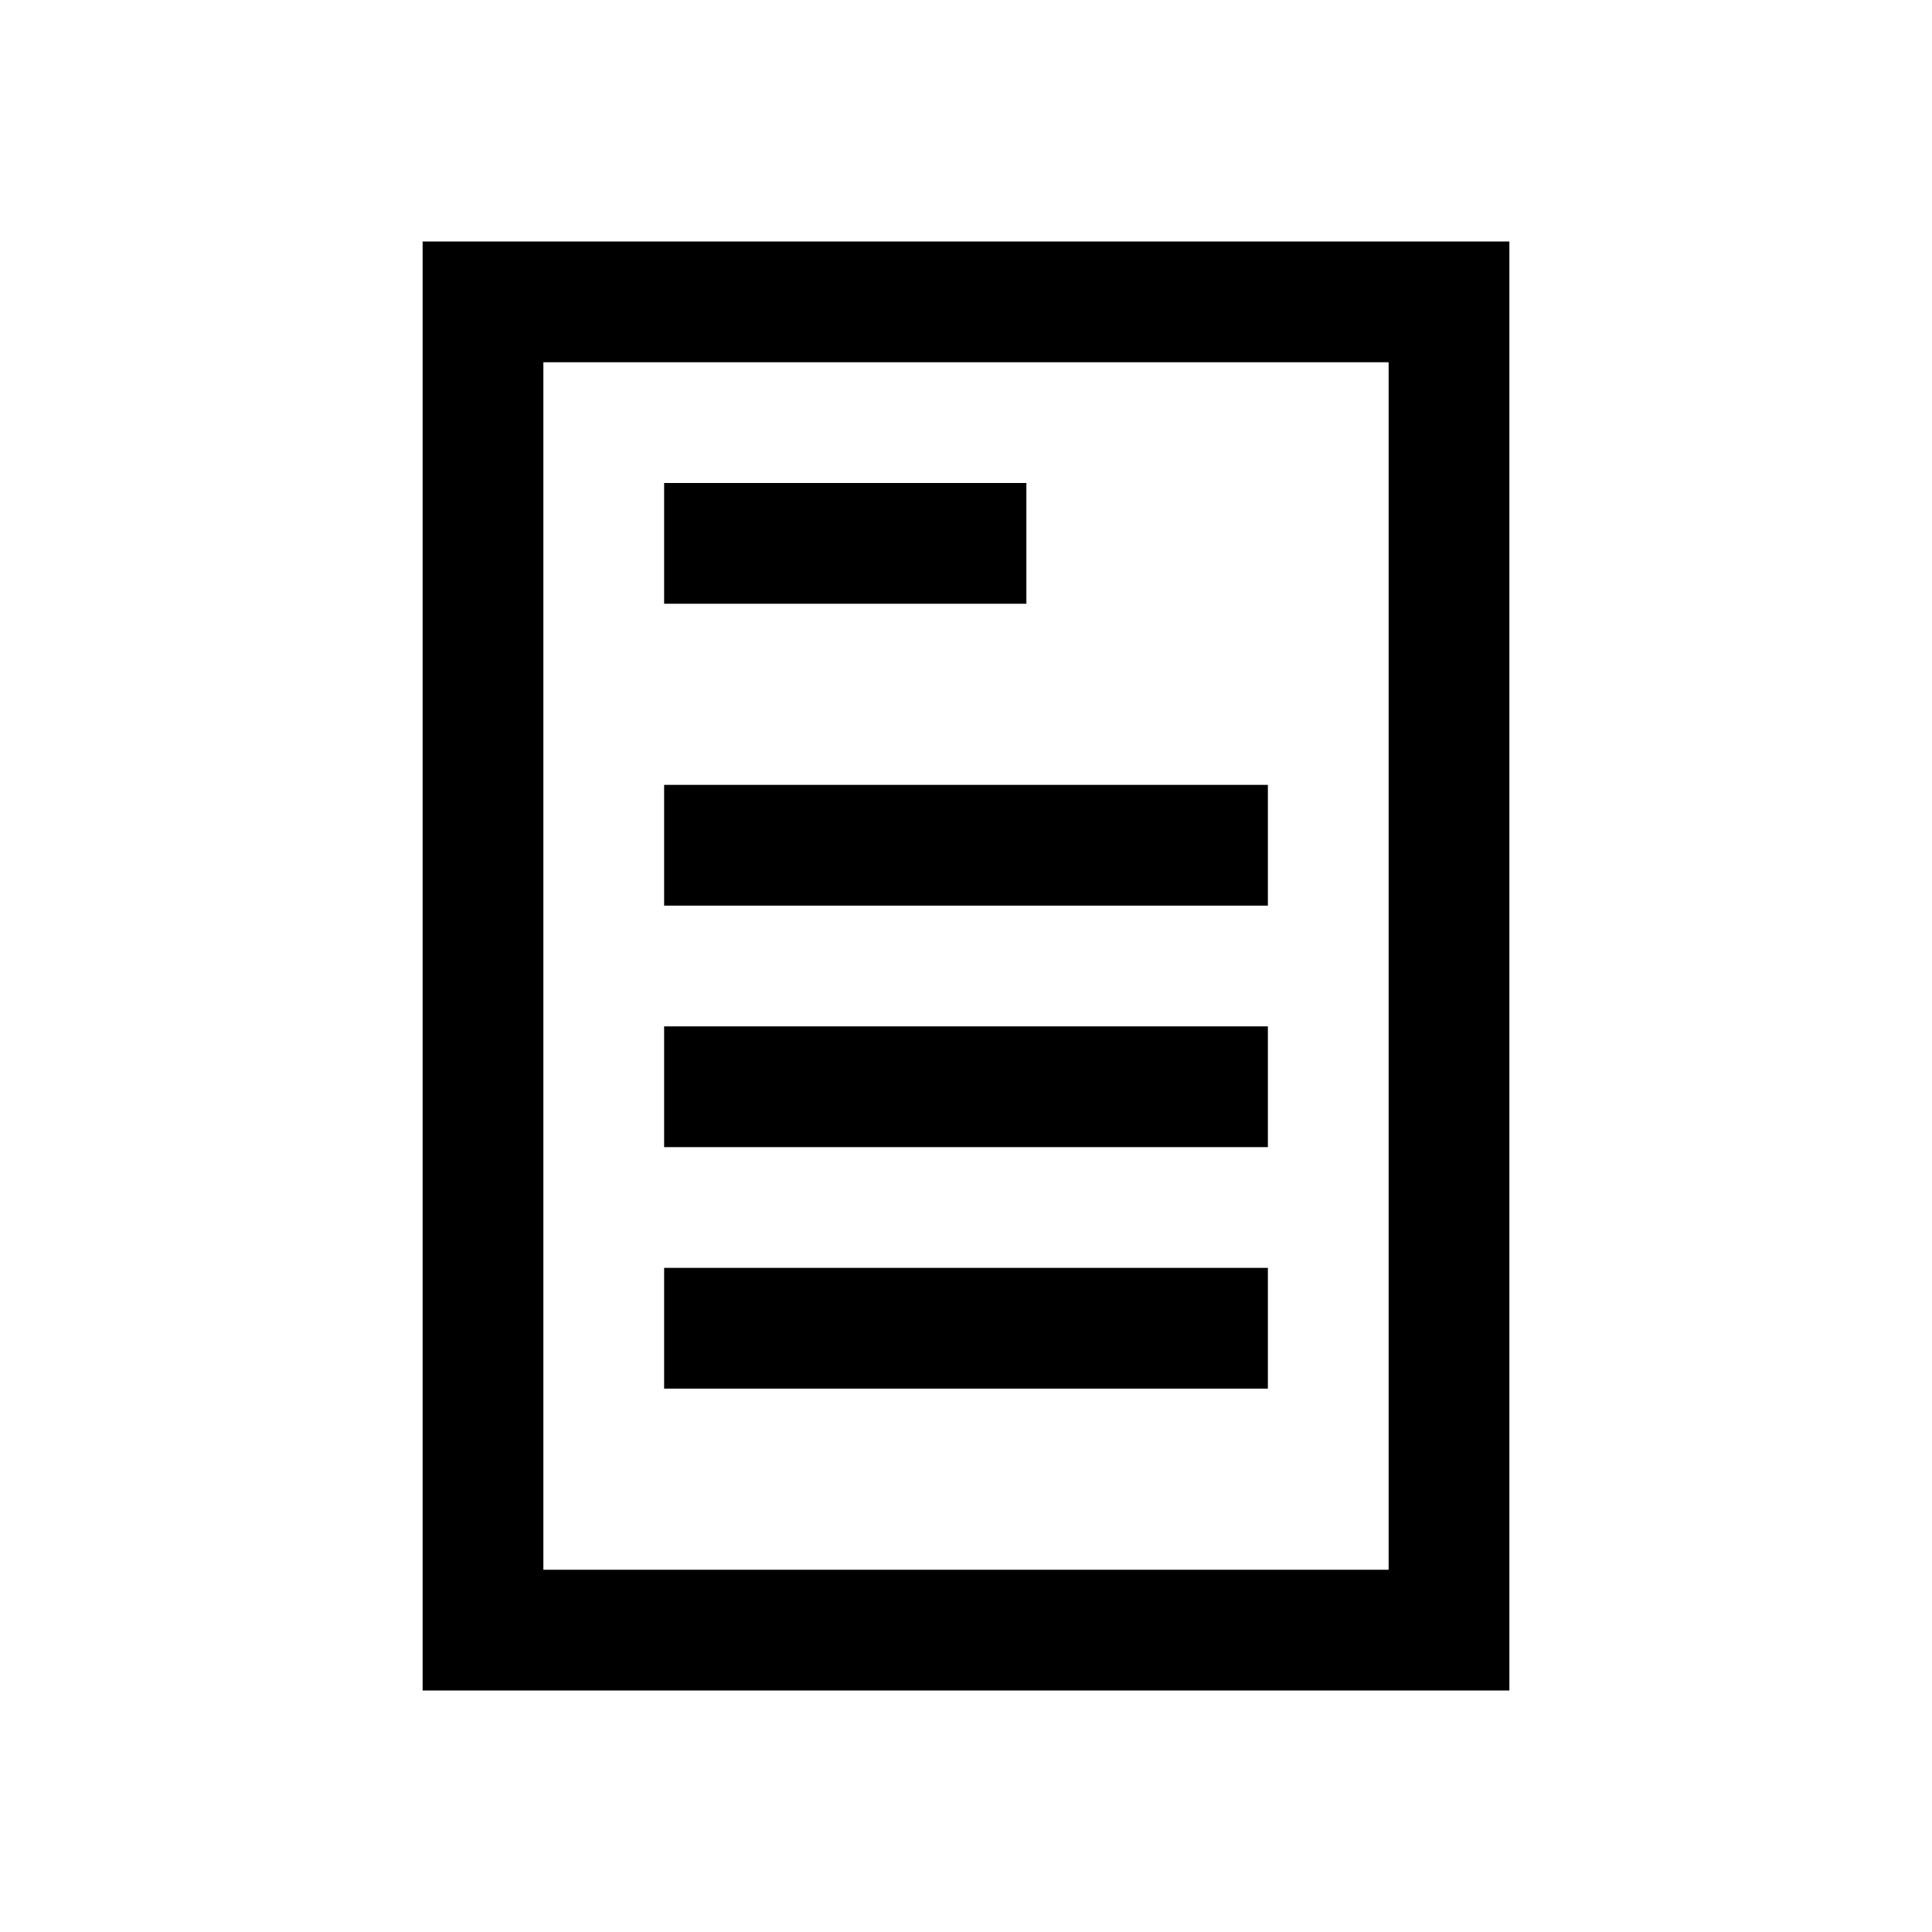 <svg xmlns="http://www.w3.org/2000/svg" viewBox="0 0 32 32">
  <g fill="none" fill-rule="evenodd">
    <path fill="currentColor" d="M0,0 L0,24 L18,24 L18,0 L0,0 Z M16,22 L2,22 L2,2 L16,2 L16,22 Z M14,17 L4,17 L4,19 L14,19 L14,17 Z M14,9 L4,9 L4,11 L14,11 L14,9 Z M14,13 L4,13 L4,15 L14,15 L14,13 Z M10,4 L4,4 L4,6 L10,6 L10,4 Z" transform="translate(7 4)"/>
  </g>
</svg>
